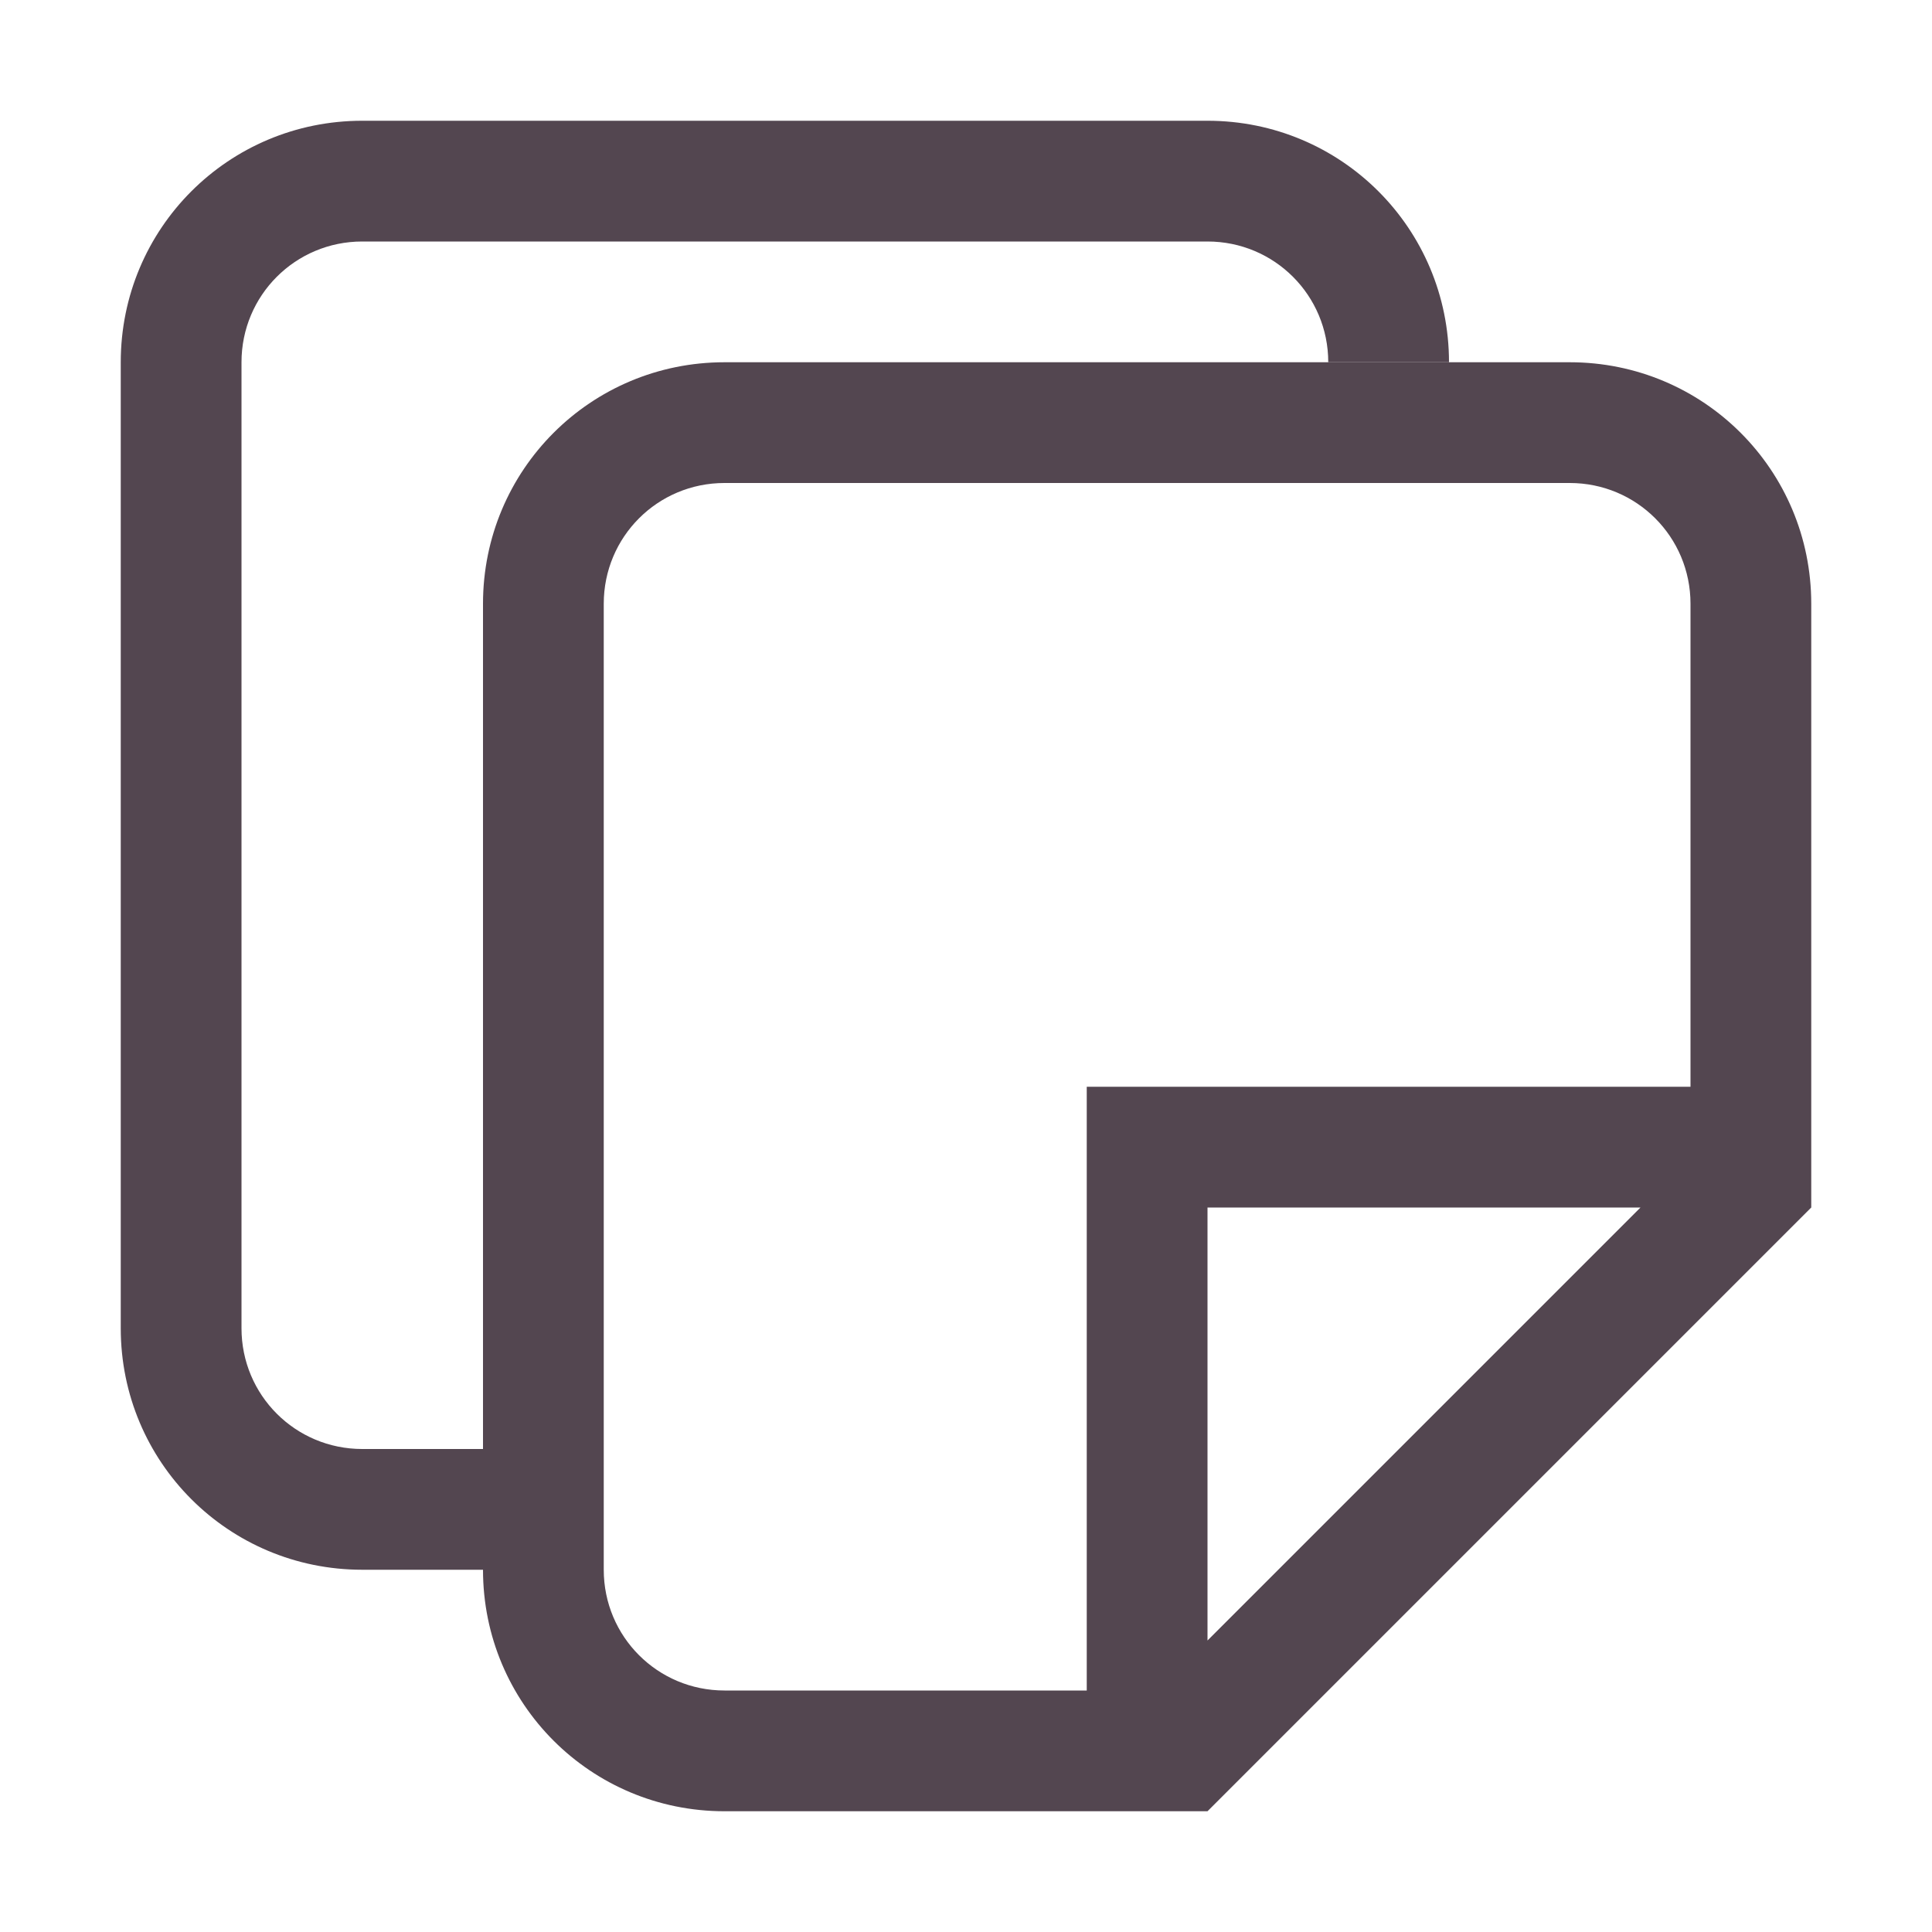 <svg xmlns="http://www.w3.org/2000/svg" viewBox="0 0 16 16"><defs><style id="current-color-scheme" type="text/css">.ColorScheme-Text{color:#534650}</style></defs><path fill="currentColor" d="M6 15c-1.108 0-2-.892-2-2V5c0-1.108.892-2 2-2h7c1.108 0 2 .892 2 2v5l-5 5H9zm0-1h3V9h5V5c0-.554-.446-1-1-1H6c-.554 0-1 .446-1 1v8c0 .554.446 1 1 1m4-.414L13.586 10H10z" class="ColorScheme-Text"/><path fill="currentColor" d="M3 1c-1.108 0-2 .892-2 2v8c0 1.108.892 2 2 2h1v-1H3c-.554 0-1-.446-1-1V3c0-.554.446-1 1-1h7c.554 0 1 .446 1 1h1c0-1.108-.892-2-2-2z" class="ColorScheme-Text"/></svg>